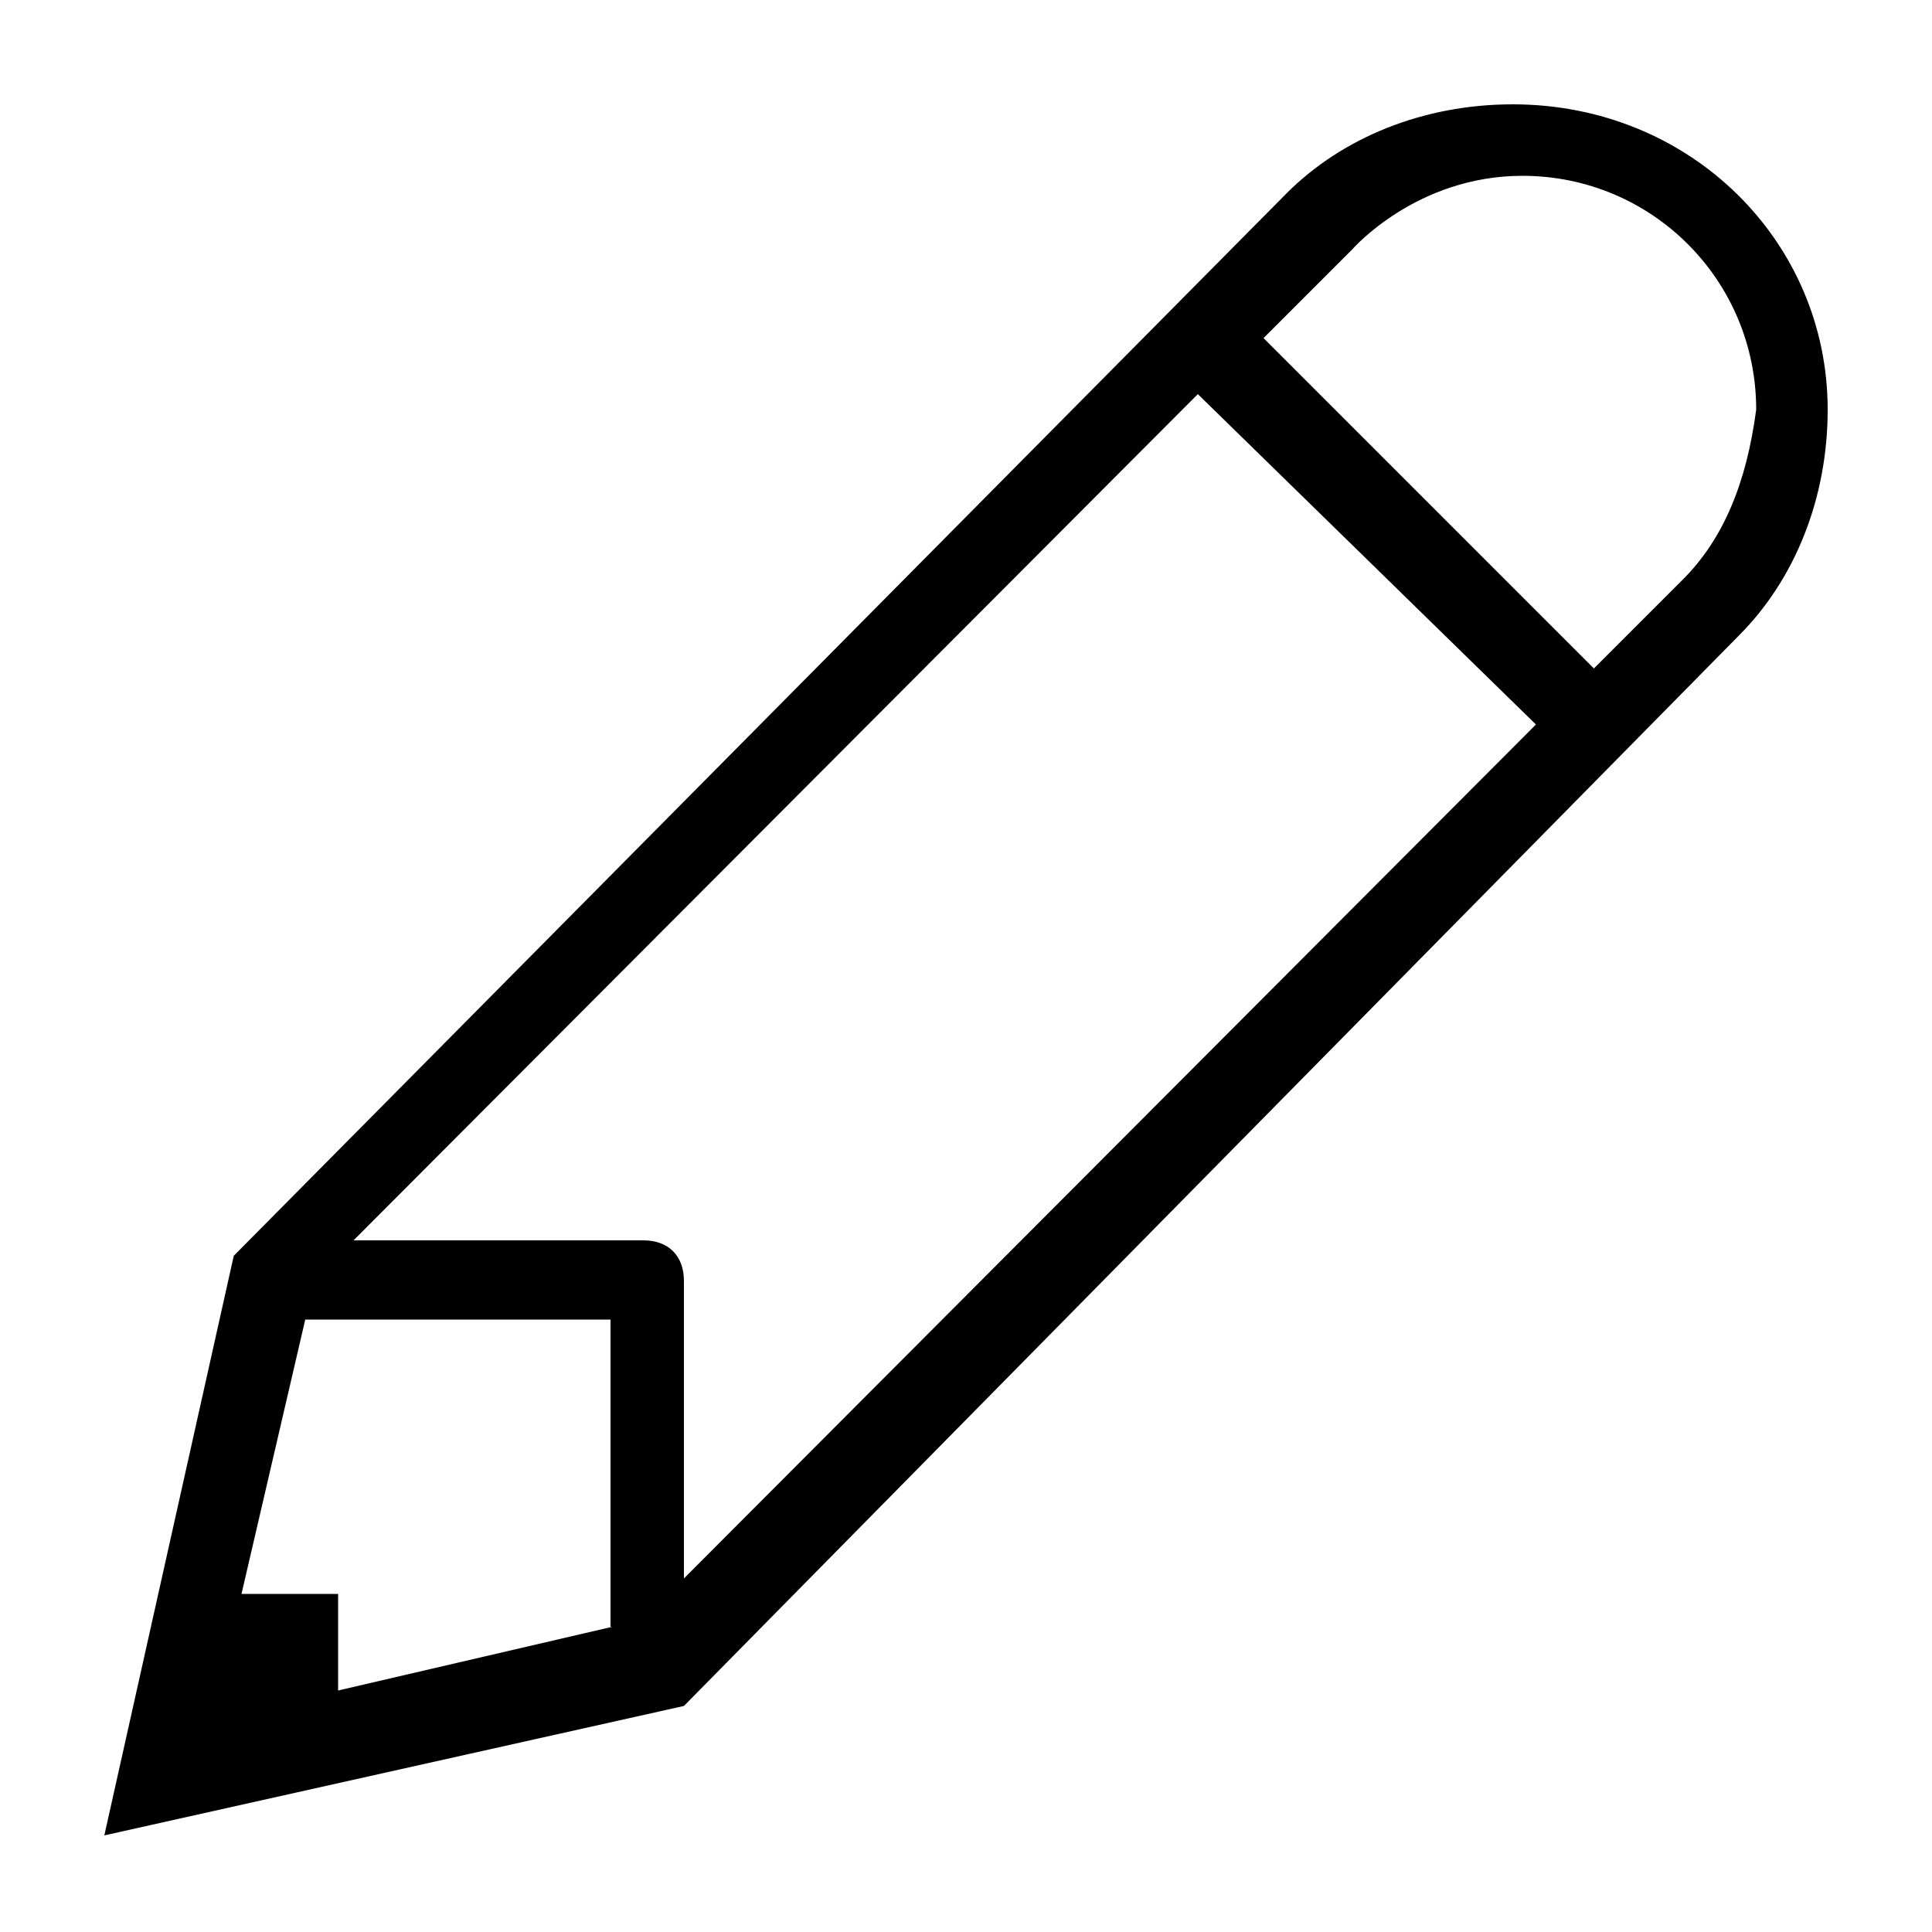 <?xml version="1.0" standalone="no"?><!DOCTYPE svg PUBLIC "-//W3C//DTD SVG 1.1//EN" "http://www.w3.org/Graphics/SVG/1.1/DTD/svg11.dtd"><svg t="1609421268008" class="icon" viewBox="0 0 1024 1024" version="1.1" xmlns="http://www.w3.org/2000/svg" p-id="7169" data-spm-anchor-id="a313x.7781069.0.i2" width="200" height="200" xmlns:xlink="http://www.w3.org/1999/xlink"><defs><style type="text/css"></style></defs><path d="M801.792 55.296c-47.104 0-90.112 17.408-119.808 47.104L123.904 665.6 55.296 972.8l307.2-68.608L921.6 336.896c29.696-29.696 47.104-72.704 47.104-119.808C968.704 128 896 55.296 801.792 55.296zM324.608 862.208l-145.408 33.792 0-51.2-51.2 0 33.792-145.408 161.792 0L323.584 862.208zM362.496 836.608 362.496 678.912c0-13.312-8.192-21.504-21.504-21.504l-153.6 0 447.488-448.512 179.2 175.104L362.496 836.608zM891.904 307.2l-47.104 47.104L669.696 179.2l47.104-47.104c0 0 33.792-38.912 90.112-38.912 68.608 0 123.904 55.296 123.904 123.904C925.696 256 913.408 285.696 891.904 307.2z" p-id="7170"></path></svg>